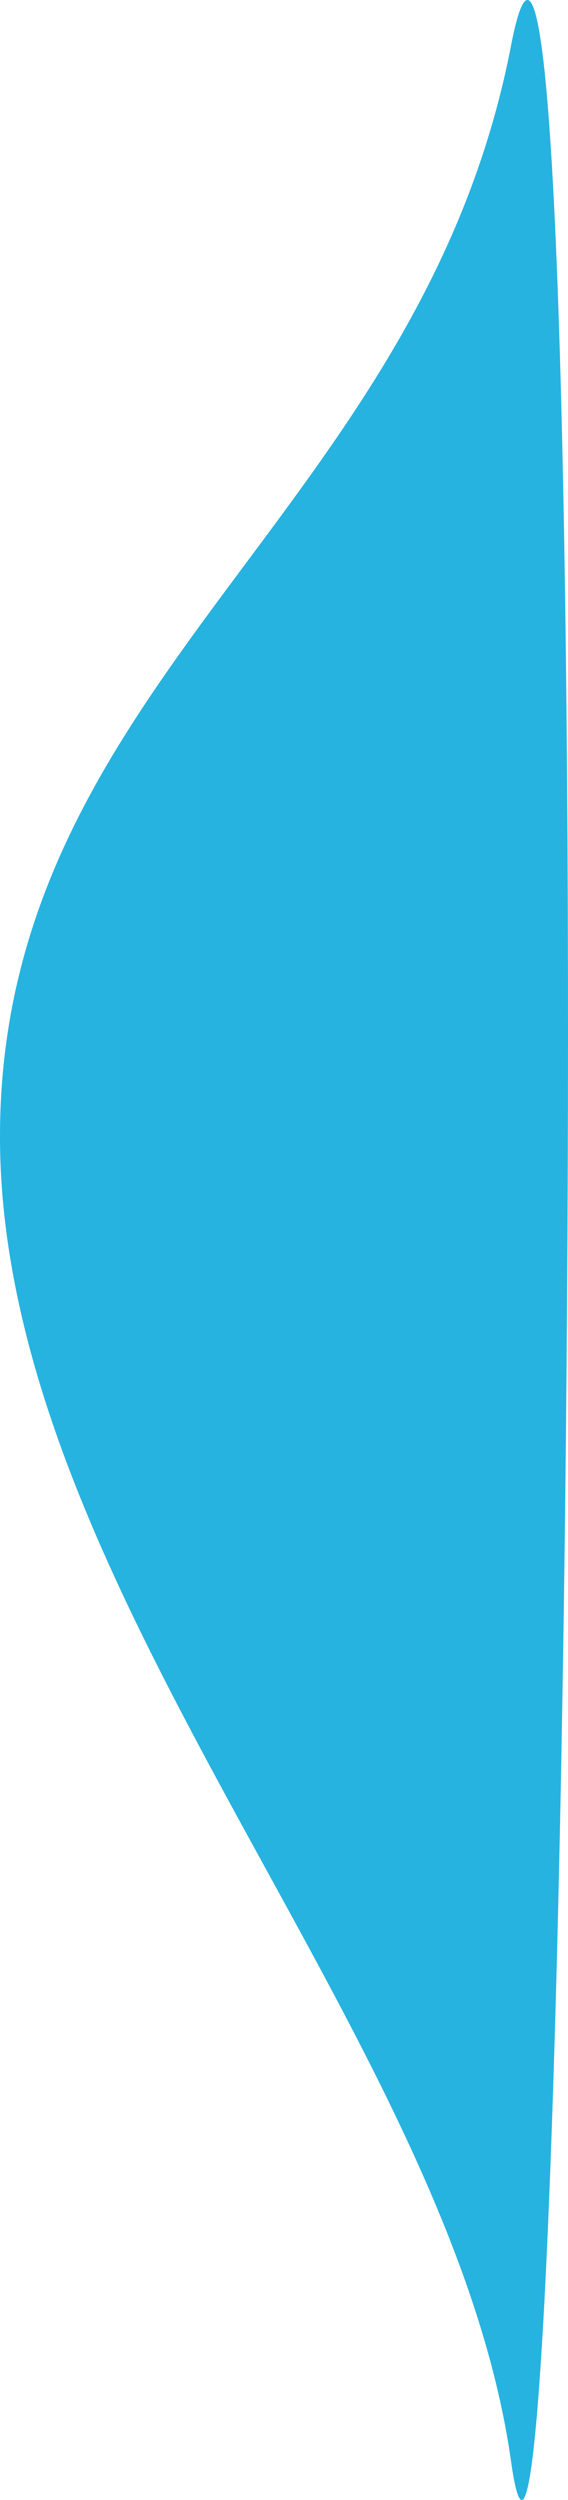 <svg width="25" height="110" viewBox="0 0 25 110" fill="none" xmlns="http://www.w3.org/2000/svg">
<path d="M0 50.009C9.17338e-06 30 18.525 22.573 22.495 1.996C26.464 -18.581 25.141 127.173 22.495 108.311C19.848 89.448 -9.17337e-06 70.018 0 50.009Z" fill="#26B3E0"/>
</svg>
